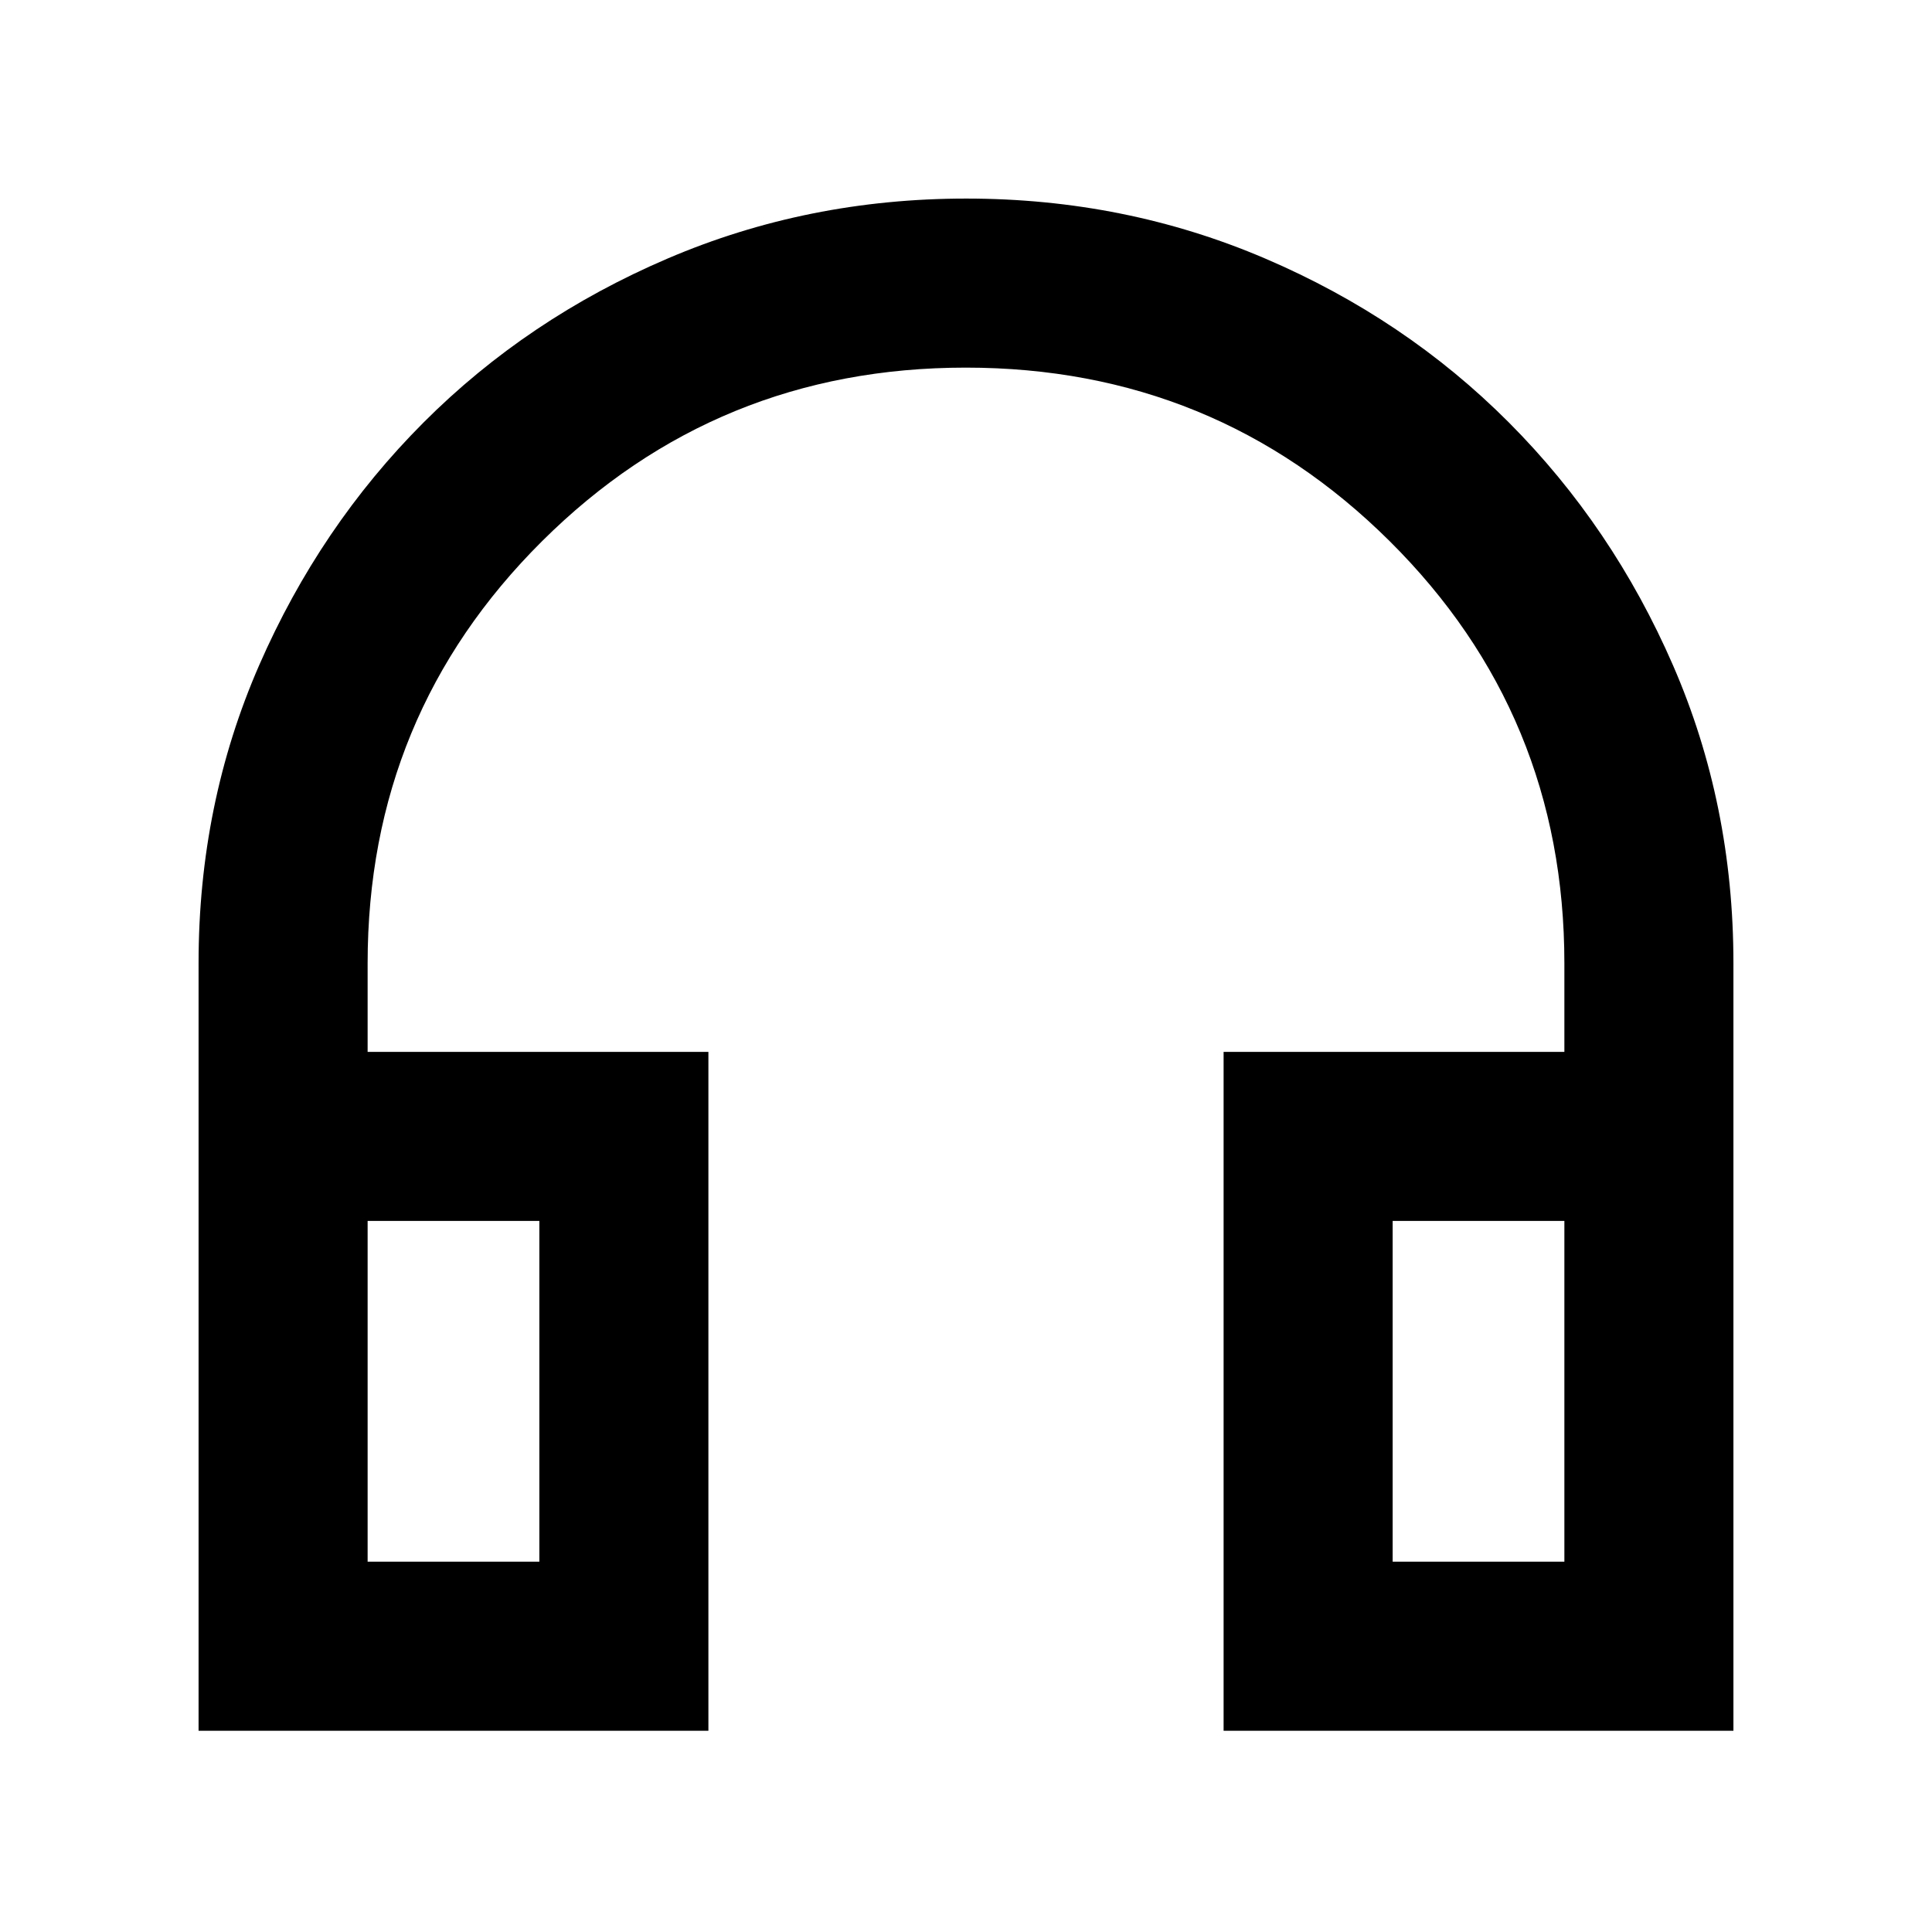 <svg xmlns="http://www.w3.org/2000/svg" height="40" viewBox="0 -960 960 960" width="40"><path d="M352-100H98.67v-381.5q0-79 30.13-148 30.14-68.99 81.67-120.58t121.17-81.42q69.63-29.83 148.5-29.83 78.86 0 148.44 29.76 69.59 29.76 121.17 81.5 51.58 51.74 81.58 120.71 30 68.98 30 147.96V-100H608v-337.33h169.33v-44q0-123.57-86.83-209.79-86.83-86.21-210.62-86.21-123.78 0-210.5 86.21-86.71 86.22-86.71 209.79v44H352V-100Zm-84-253.33h-85.33V-184H268v-169.33Zm424 0V-184h85.33v-169.33H692Zm-424 0h-85.33H268Zm424 0h85.33H692Z"/></svg>
